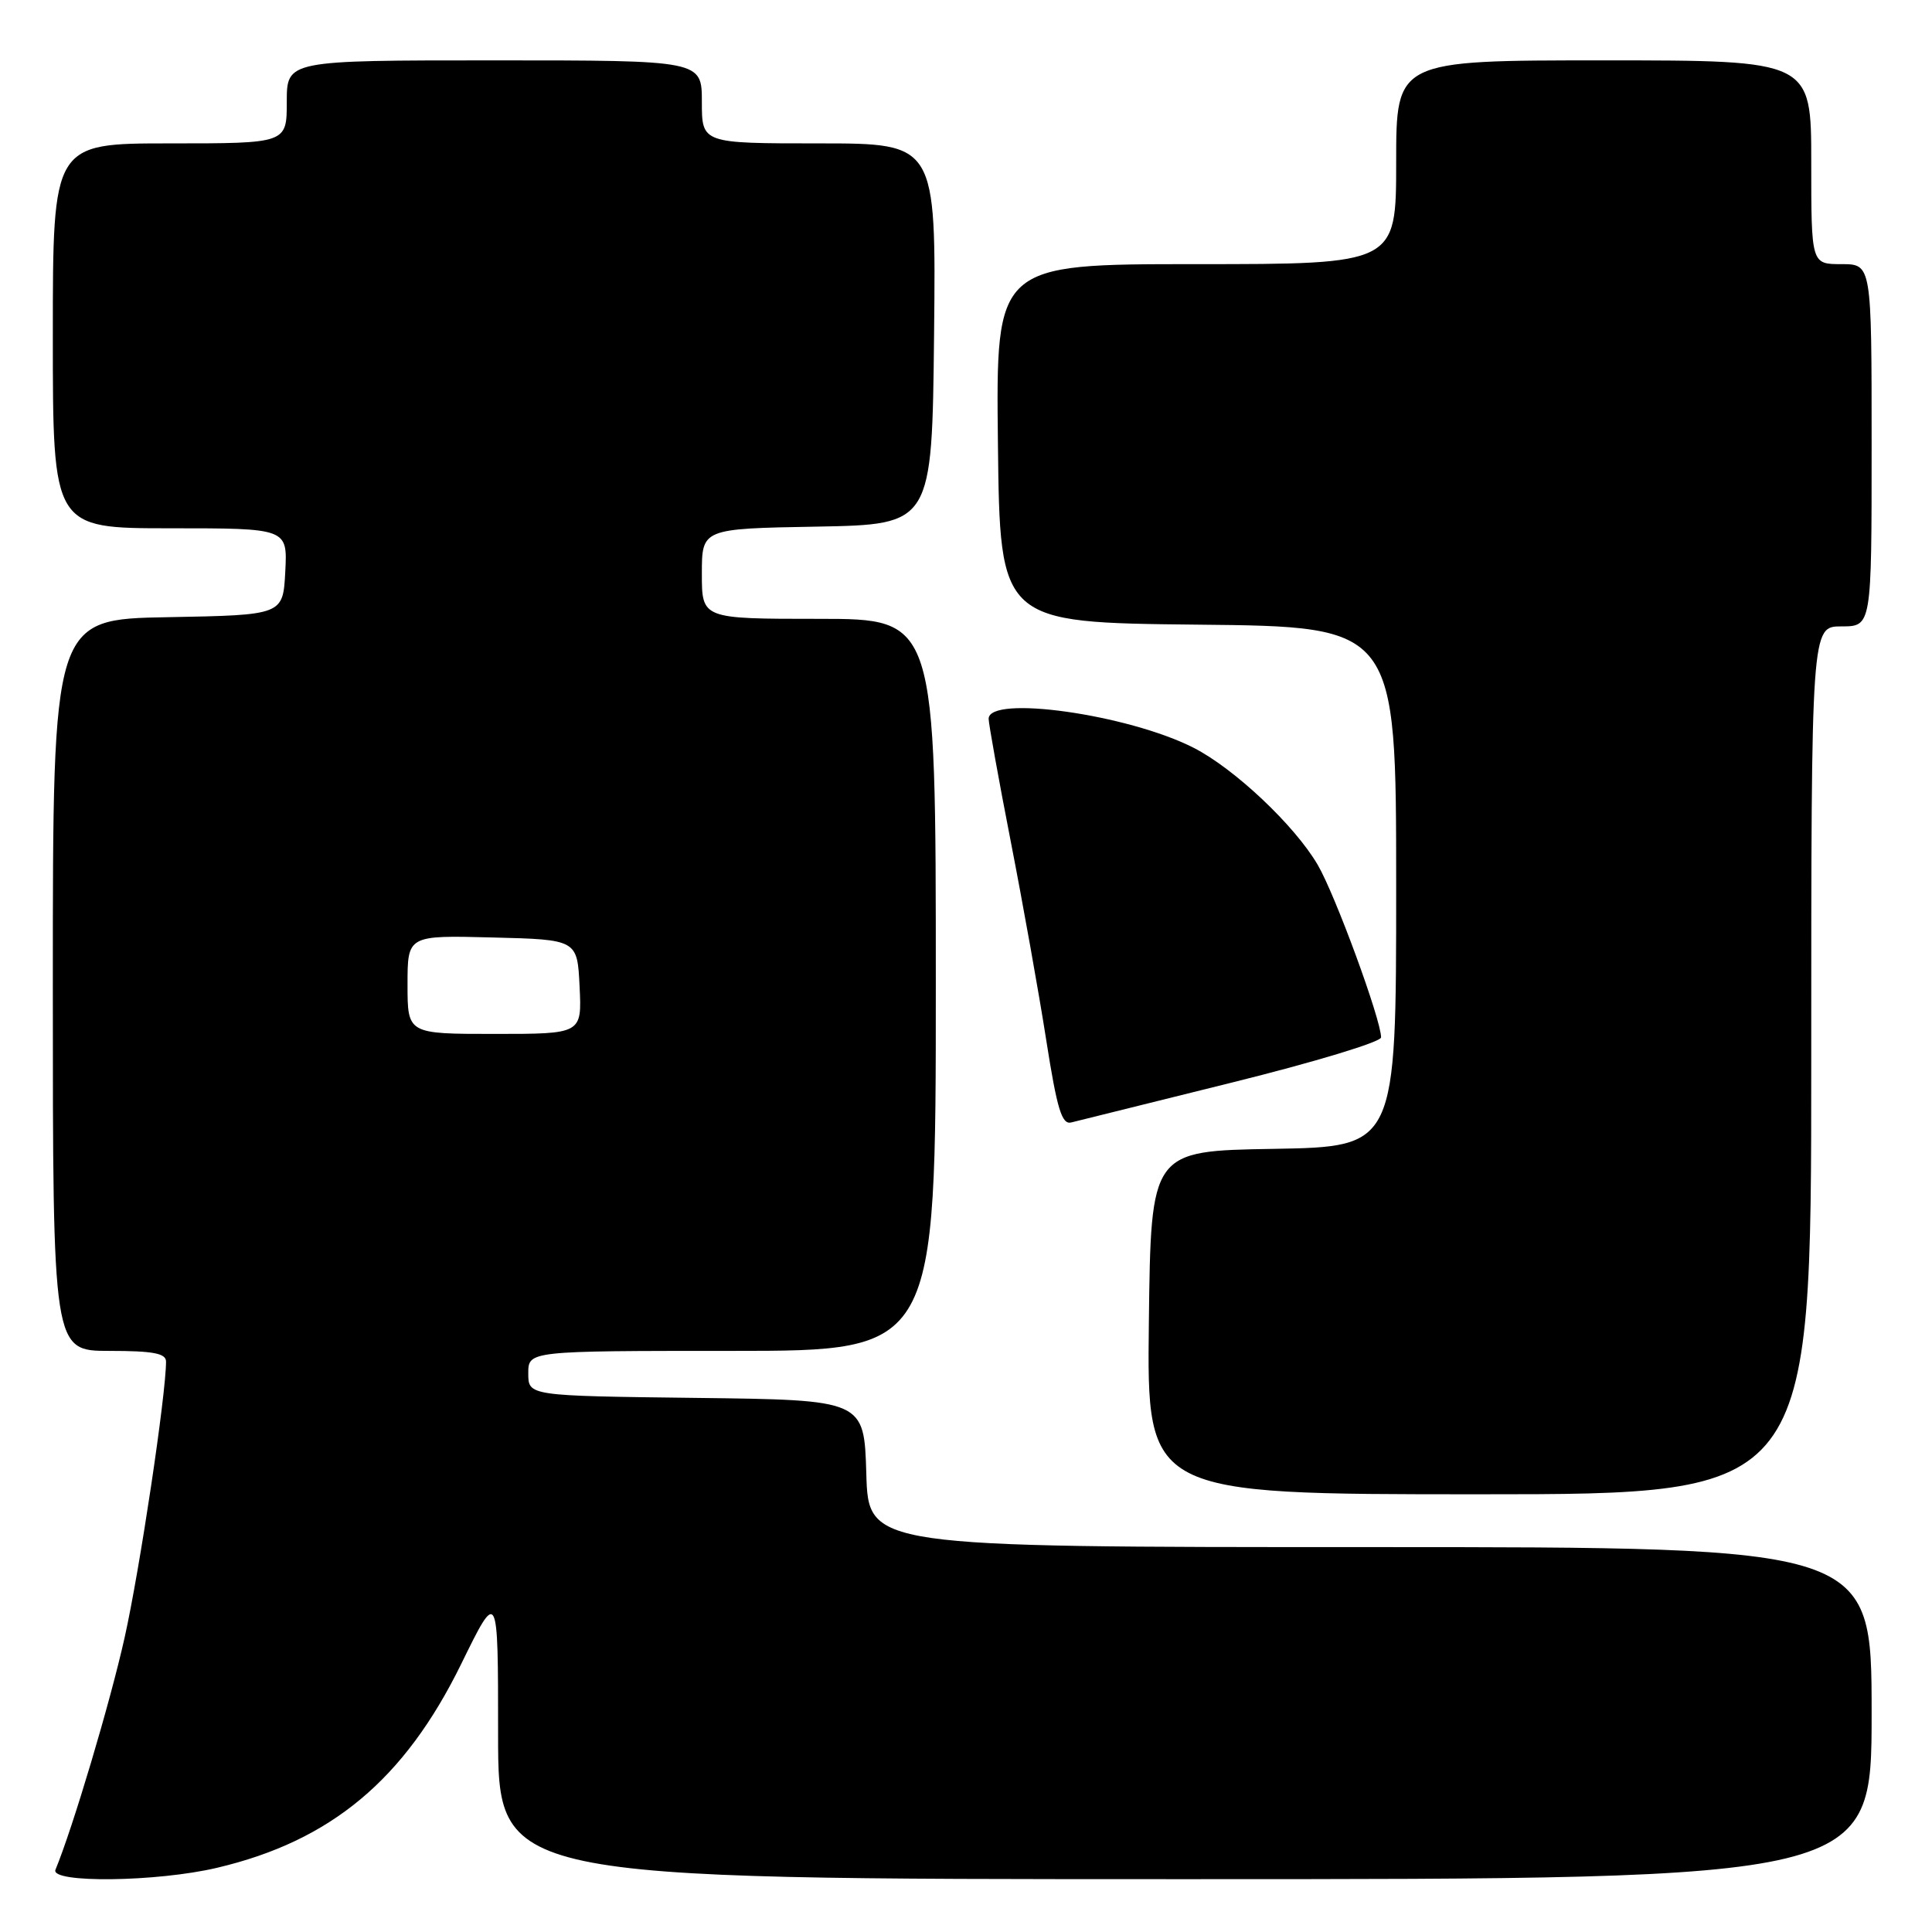 <?xml version="1.0" encoding="UTF-8" standalone="no"?>
<!DOCTYPE svg PUBLIC "-//W3C//DTD SVG 1.1//EN" "http://www.w3.org/Graphics/SVG/1.1/DTD/svg11.dtd" >
<svg xmlns="http://www.w3.org/2000/svg" xmlns:xlink="http://www.w3.org/1999/xlink" version="1.1" viewBox="0 0 256 256">
 <g >
 <path fill="currentColor"
d=" M 28.77 247.49 C 43.86 243.93 53.58 235.82 61.09 220.53 C 66.00 210.51 66.00 210.51 66.00 229.76 C 66.00 249.00 66.00 249.00 157.00 249.00 C 248.00 249.00 248.00 249.00 248.00 227.00 C 248.00 205.00 248.00 205.00 181.54 205.00 C 115.07 205.00 115.07 205.00 114.79 195.25 C 114.50 185.50 114.50 185.50 92.25 185.23 C 70.00 184.96 70.00 184.96 70.00 181.98 C 70.00 179.00 70.00 179.00 97.00 179.00 C 124.00 179.00 124.00 179.00 124.00 130.50 C 124.00 82.00 124.00 82.00 108.50 82.00 C 93.00 82.00 93.00 82.00 93.00 76.03 C 93.00 70.05 93.00 70.05 108.25 69.78 C 123.50 69.50 123.50 69.50 123.77 44.25 C 124.03 19.00 124.03 19.00 108.52 19.00 C 93.00 19.00 93.00 19.00 93.00 13.50 C 93.00 8.00 93.00 8.00 65.50 8.00 C 38.00 8.00 38.00 8.00 38.00 13.50 C 38.00 19.00 38.00 19.00 22.50 19.00 C 7.00 19.00 7.00 19.00 7.00 44.50 C 7.00 70.00 7.00 70.00 22.55 70.00 C 38.10 70.00 38.10 70.00 37.80 75.75 C 37.50 81.50 37.50 81.50 22.25 81.78 C 7.00 82.05 7.00 82.05 7.00 130.53 C 7.00 179.00 7.00 179.00 14.50 179.00 C 20.28 179.00 22.00 179.32 22.00 180.41 C 22.00 184.80 18.52 208.01 16.51 217.00 C 14.59 225.61 9.64 242.21 7.35 247.75 C 6.61 249.55 20.78 249.38 28.77 247.49 Z  M 240.00 140.50 C 240.00 83.00 240.00 83.00 244.00 83.00 C 248.00 83.00 248.00 83.00 248.00 59.00 C 248.00 35.00 248.00 35.00 244.00 35.00 C 240.00 35.00 240.00 35.00 240.00 21.50 C 240.00 8.00 240.00 8.00 212.50 8.00 C 185.00 8.00 185.00 8.00 185.00 21.50 C 185.00 35.00 185.00 35.00 158.48 35.00 C 131.96 35.00 131.96 35.00 132.23 58.75 C 132.50 82.50 132.50 82.50 158.75 82.77 C 185.00 83.03 185.00 83.03 185.00 117.49 C 185.00 151.95 185.00 151.95 168.75 152.23 C 152.50 152.50 152.50 152.50 152.23 175.25 C 151.96 198.00 151.96 198.00 195.98 198.00 C 240.00 198.00 240.00 198.00 240.00 140.50 Z  M 163.25 143.44 C 174.11 140.75 183.00 138.06 183.00 137.46 C 183.00 135.12 176.91 118.52 174.60 114.59 C 171.55 109.37 163.56 101.84 158.17 99.09 C 149.49 94.66 130.99 92.05 131.00 95.25 C 131.01 95.94 132.32 103.25 133.93 111.50 C 135.54 119.75 137.66 131.59 138.63 137.81 C 140.07 147.00 140.70 149.05 141.95 148.73 C 142.80 148.51 152.39 146.13 163.25 143.44 Z  M 54.00 130.47 C 54.00 123.93 54.00 123.93 65.25 124.22 C 76.50 124.50 76.50 124.50 76.80 130.75 C 77.10 137.00 77.10 137.00 65.55 137.00 C 54.00 137.00 54.00 137.00 54.00 130.47 Z "/>
</g>
</svg>